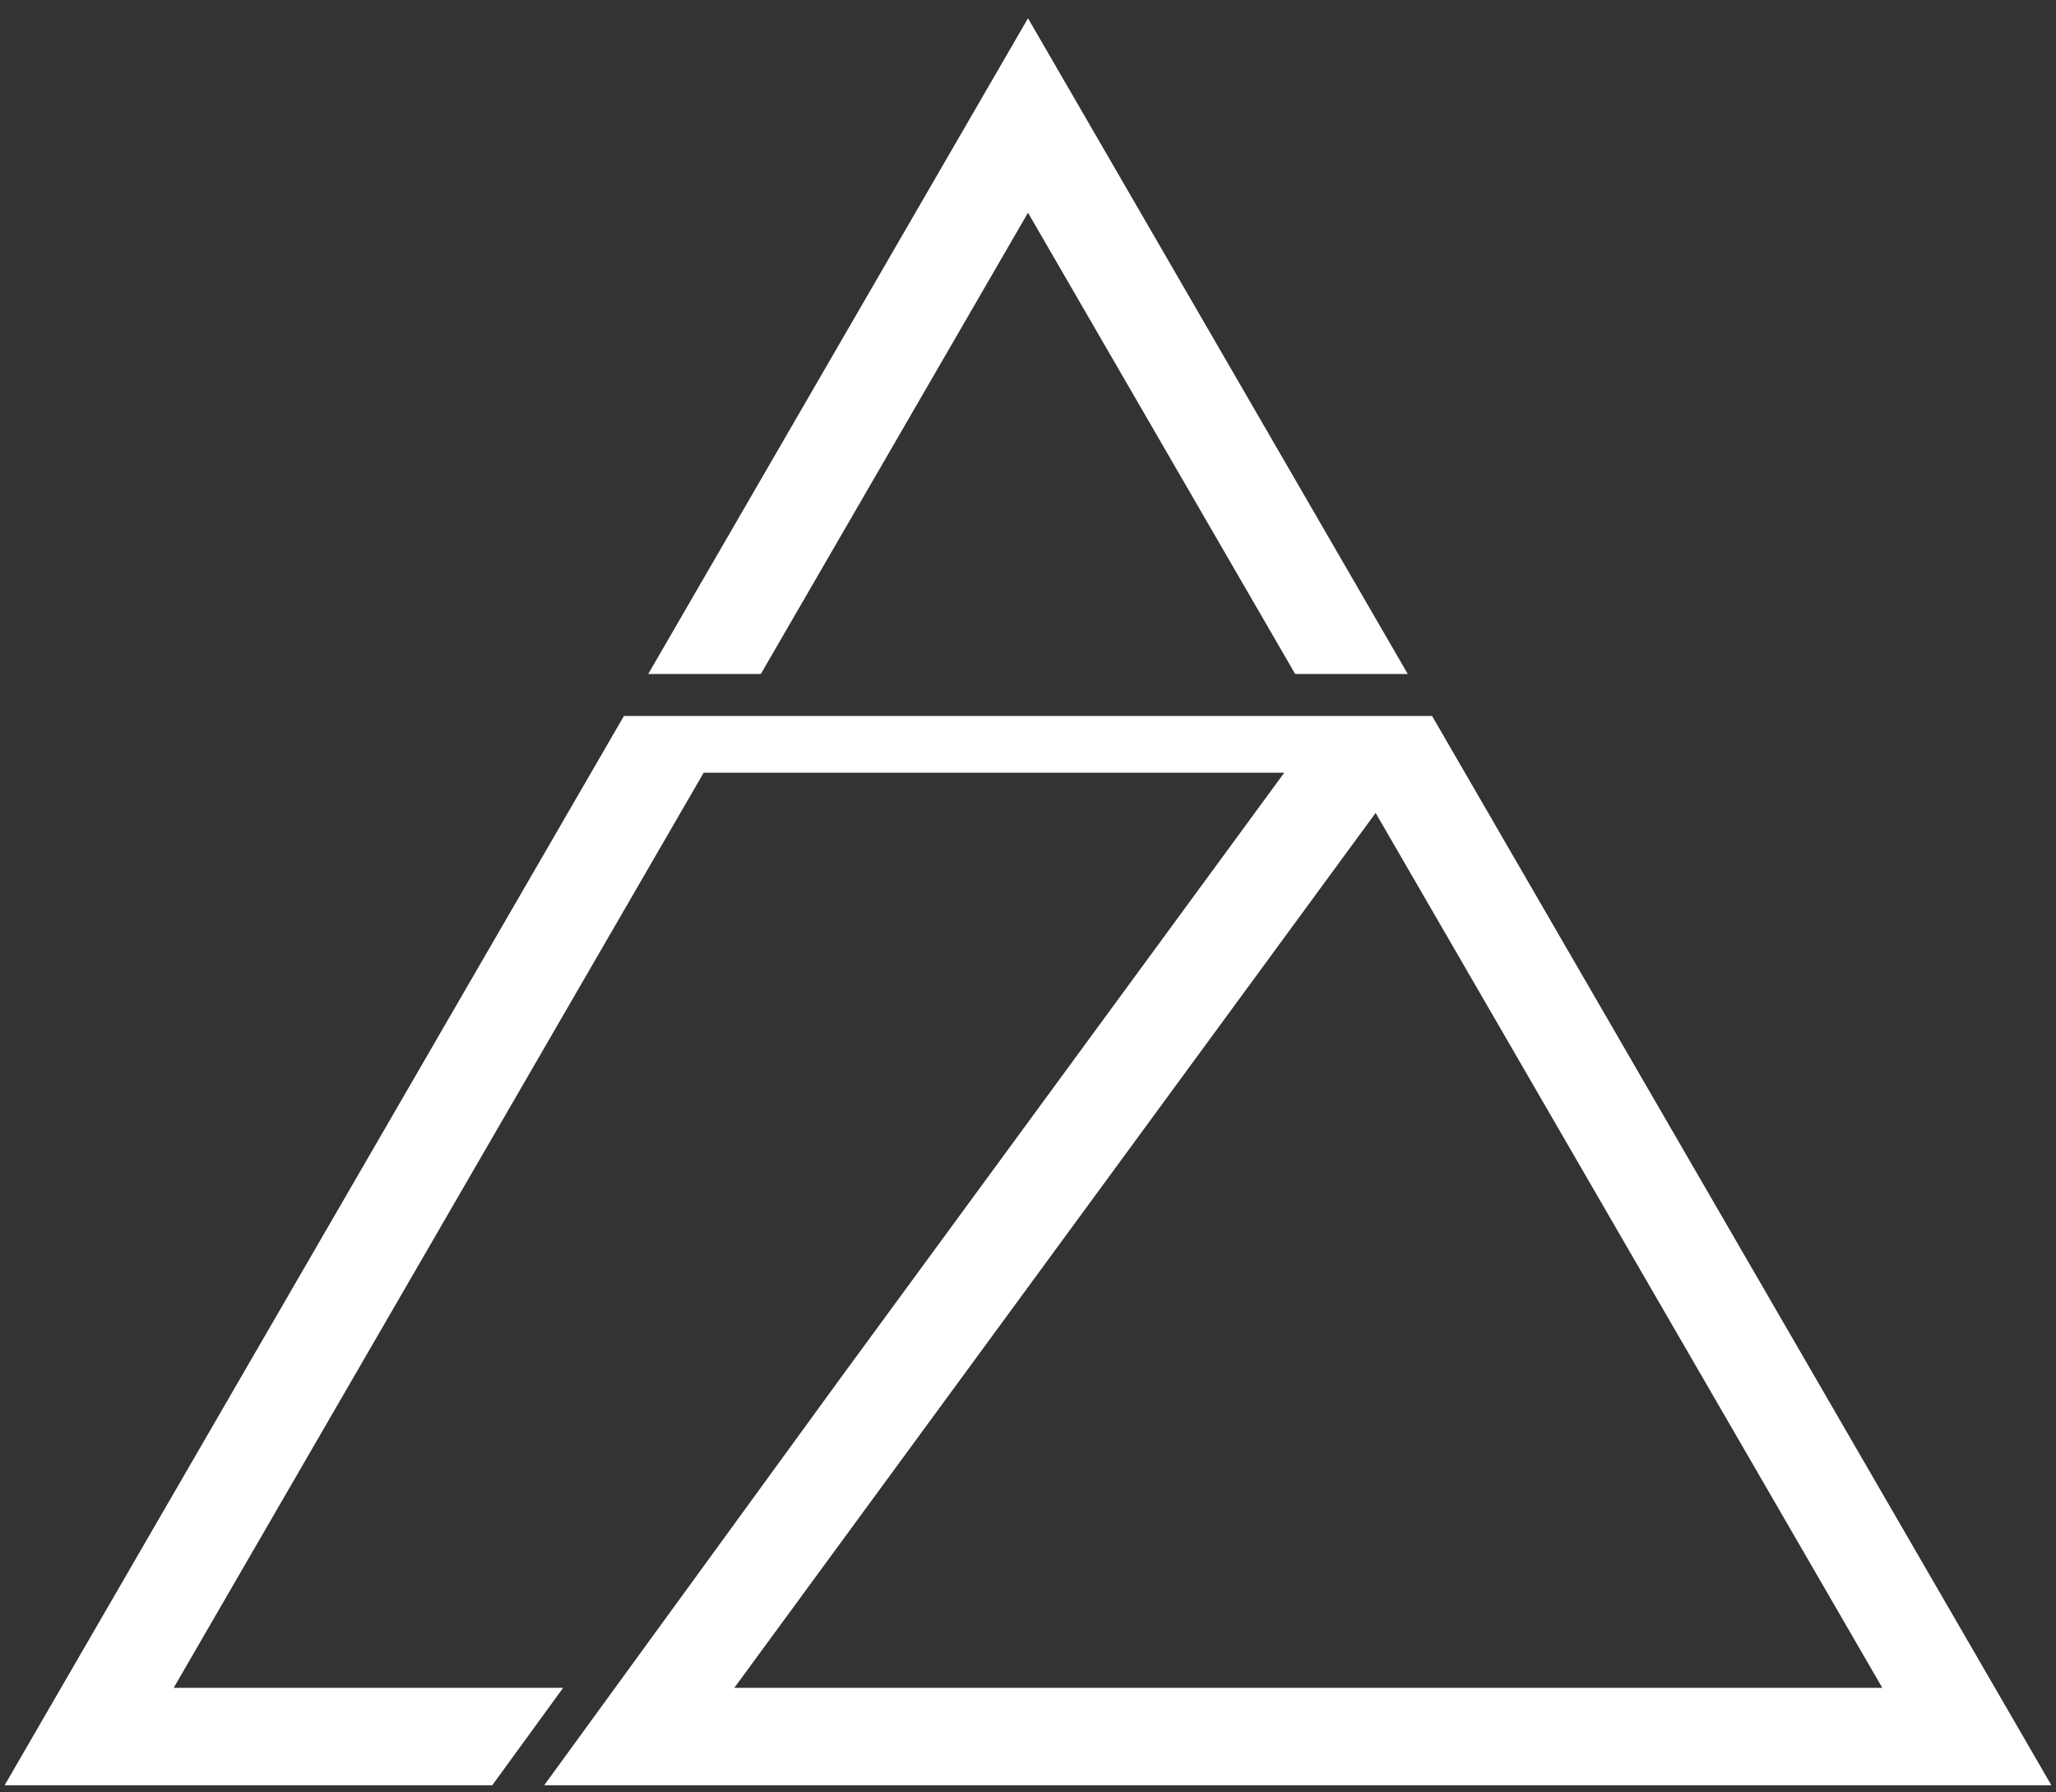 <svg width="78" height="68" viewBox="0 0 78 68" fill="none" xmlns="http://www.w3.org/2000/svg">
<rect x="0" y="0" width="78" height="68" fill="#333333" stroke="none"/>
<path fill-rule="evenodd" clip-rule="evenodd" d="M39 0.693L40.6 3.455L53.407 25.569H49.135L39 8.07L28.865 25.569H24.593L37.4 3.455L39 0.693ZM1.782 64.955L23.67 27.163H54.33L76.218 64.955L77.825 67.73H74.618H24.21H20.645L31.874 52.3L48.722 29.315H26.696L6.589 64.033H21.364L18.674 67.73H3.382H0.175L1.782 64.955ZM27.858 64.033H71.411L52.188 30.841L27.858 64.033Z" fill="white"/>
</svg>
